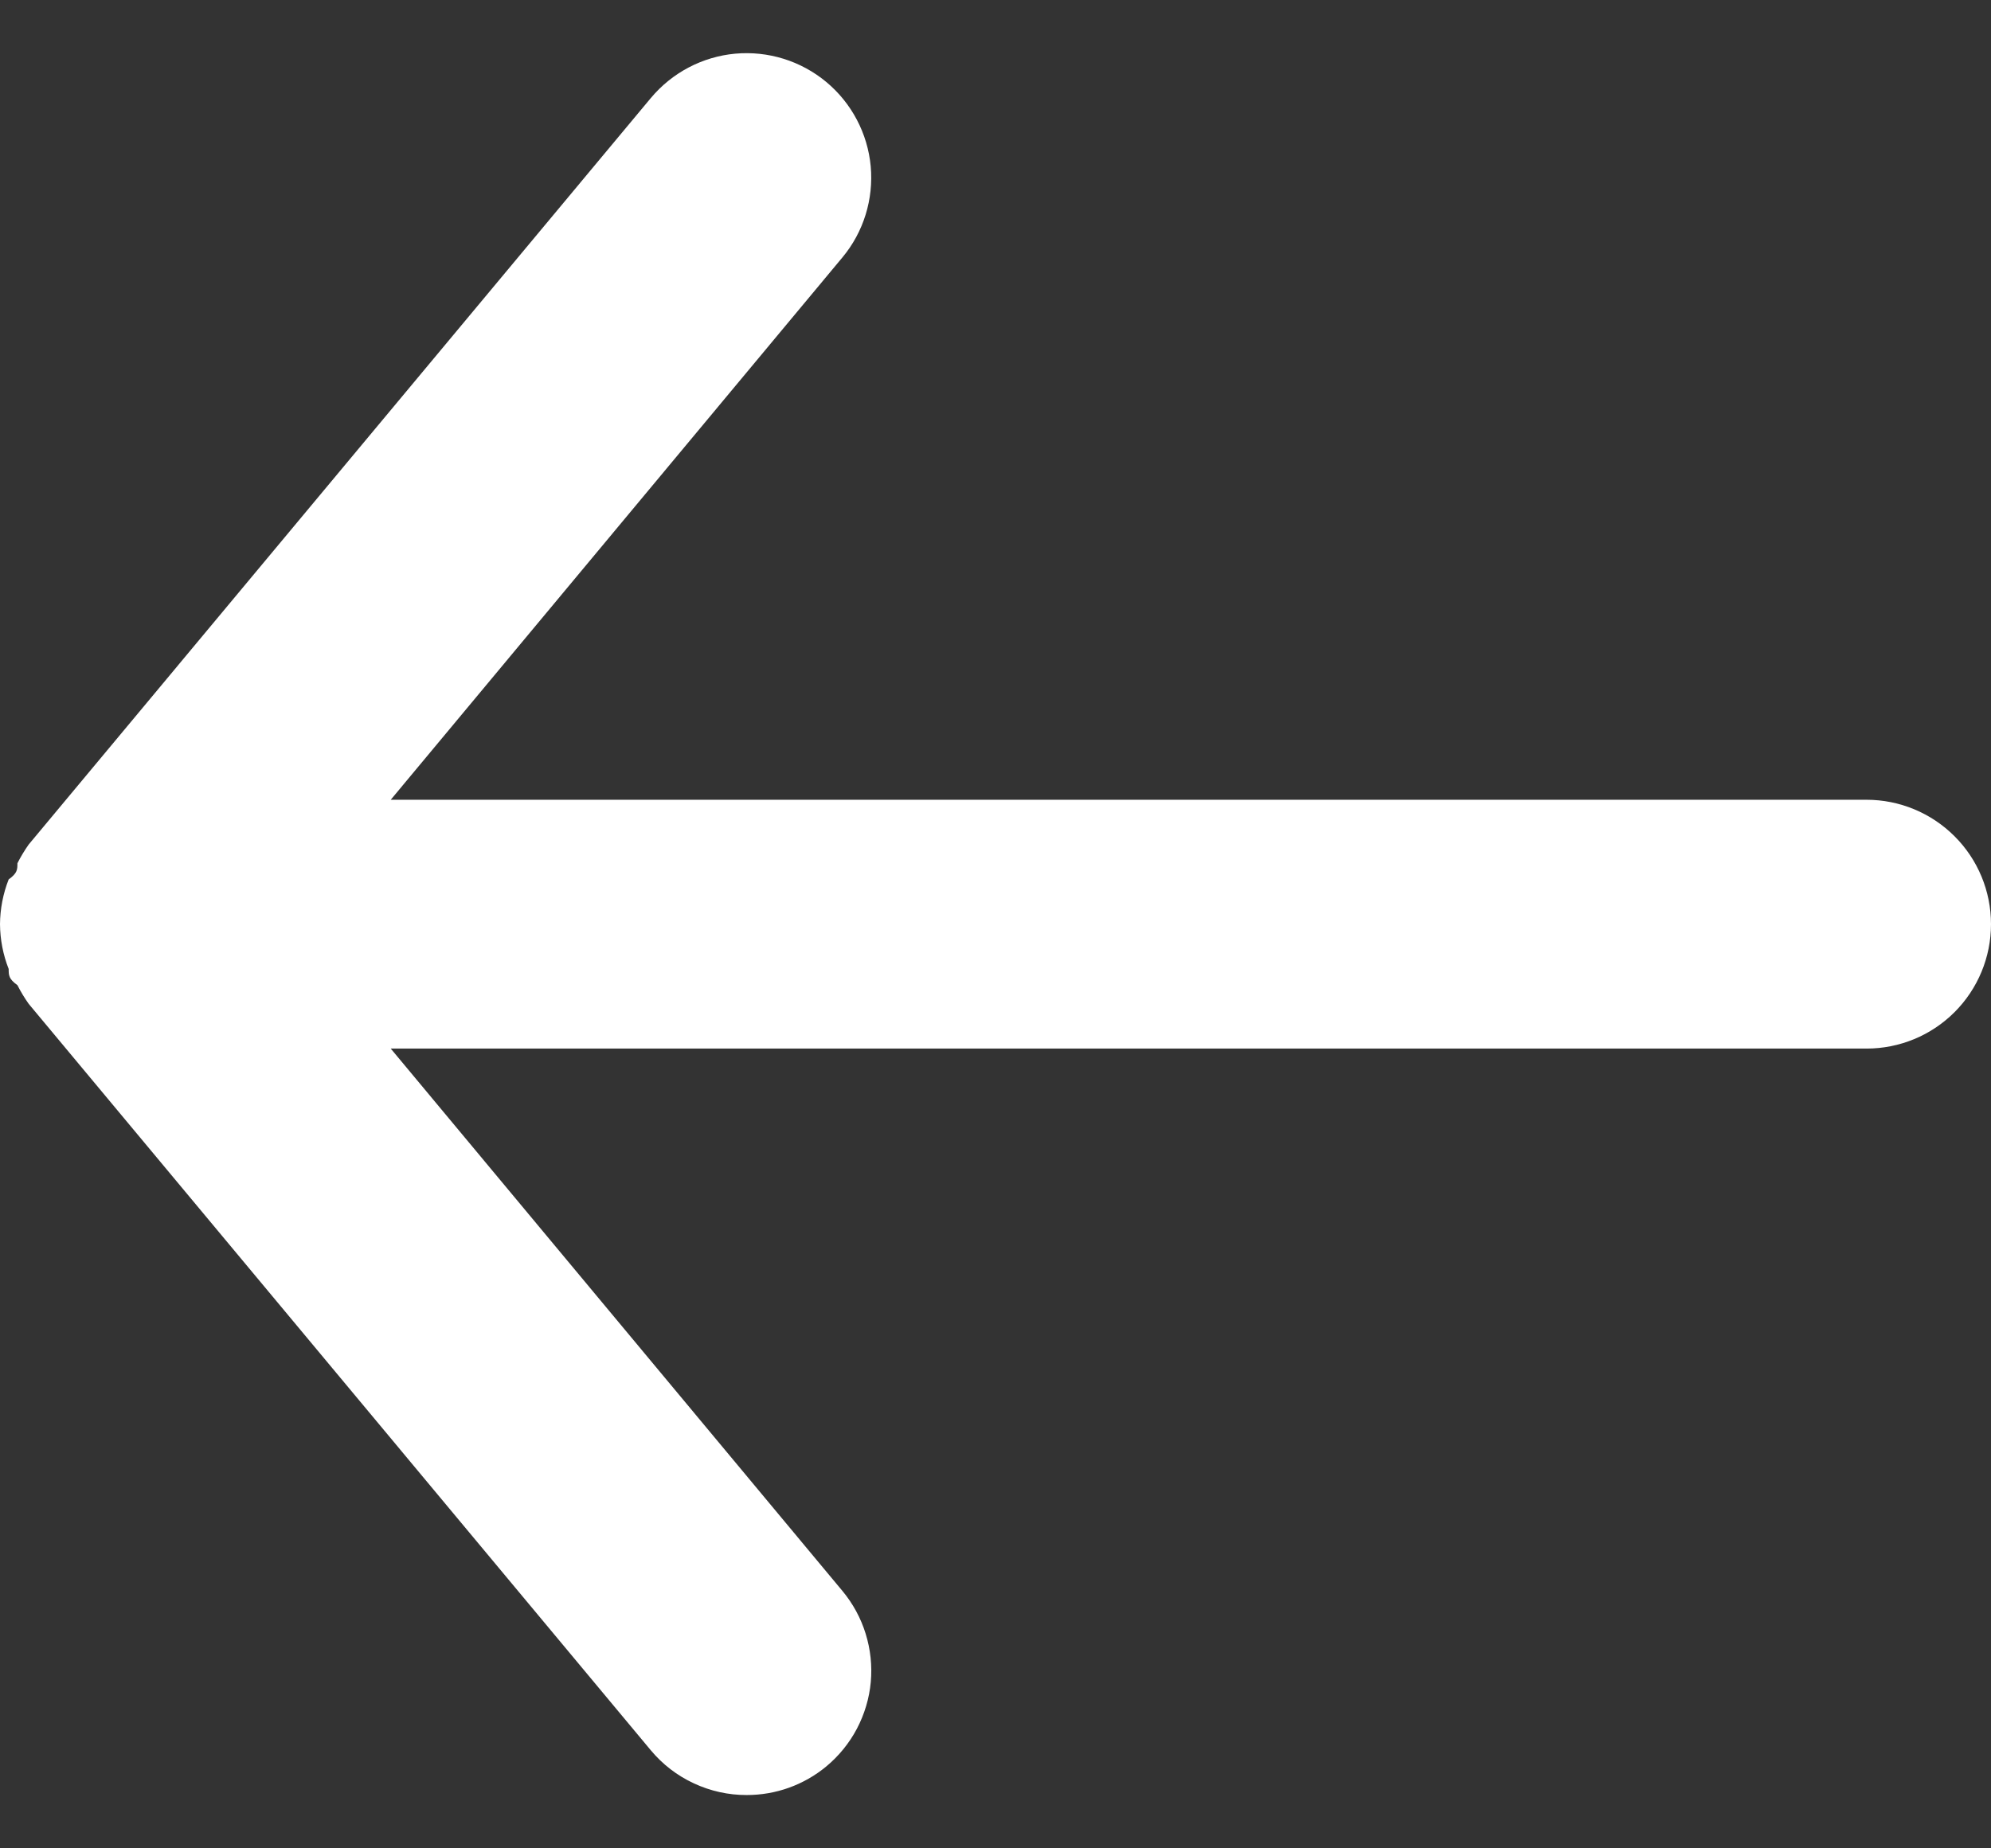 <svg width="28" height="26" viewBox="0 0 28 26" fill="none" xmlns="http://www.w3.org/2000/svg">
<rect x="0" y="0" width="28" height="26" fill="#333333" stroke="none"/>
<path d="M26.25 11.25H5.495L11.848 3.62C12.145 3.263 12.287 2.802 12.245 2.339C12.202 1.877 11.977 1.45 11.62 1.153C11.263 0.856 10.802 0.713 10.339 0.755C9.876 0.798 9.45 1.023 9.152 1.38L0.403 11.88C0.344 11.964 0.291 12.052 0.245 12.143C0.245 12.23 0.245 12.283 0.122 12.37C0.043 12.571 0.002 12.784 0 13C0.002 13.216 0.043 13.43 0.122 13.63C0.122 13.718 0.122 13.77 0.245 13.858C0.291 13.949 0.344 14.037 0.403 14.12L9.152 24.62C9.317 24.818 9.523 24.977 9.756 25.085C9.989 25.194 10.243 25.251 10.5 25.25C10.909 25.251 11.305 25.109 11.62 24.848C11.797 24.701 11.944 24.52 12.051 24.317C12.158 24.113 12.225 23.89 12.246 23.661C12.267 23.432 12.242 23.201 12.174 22.981C12.106 22.761 11.995 22.557 11.848 22.38L5.495 14.75H26.25C26.714 14.75 27.159 14.566 27.487 14.238C27.816 13.909 28 13.464 28 13C28 12.536 27.816 12.091 27.487 11.763C27.159 11.435 26.714 11.25 26.25 11.25Z" fill="white"/>
</svg>
